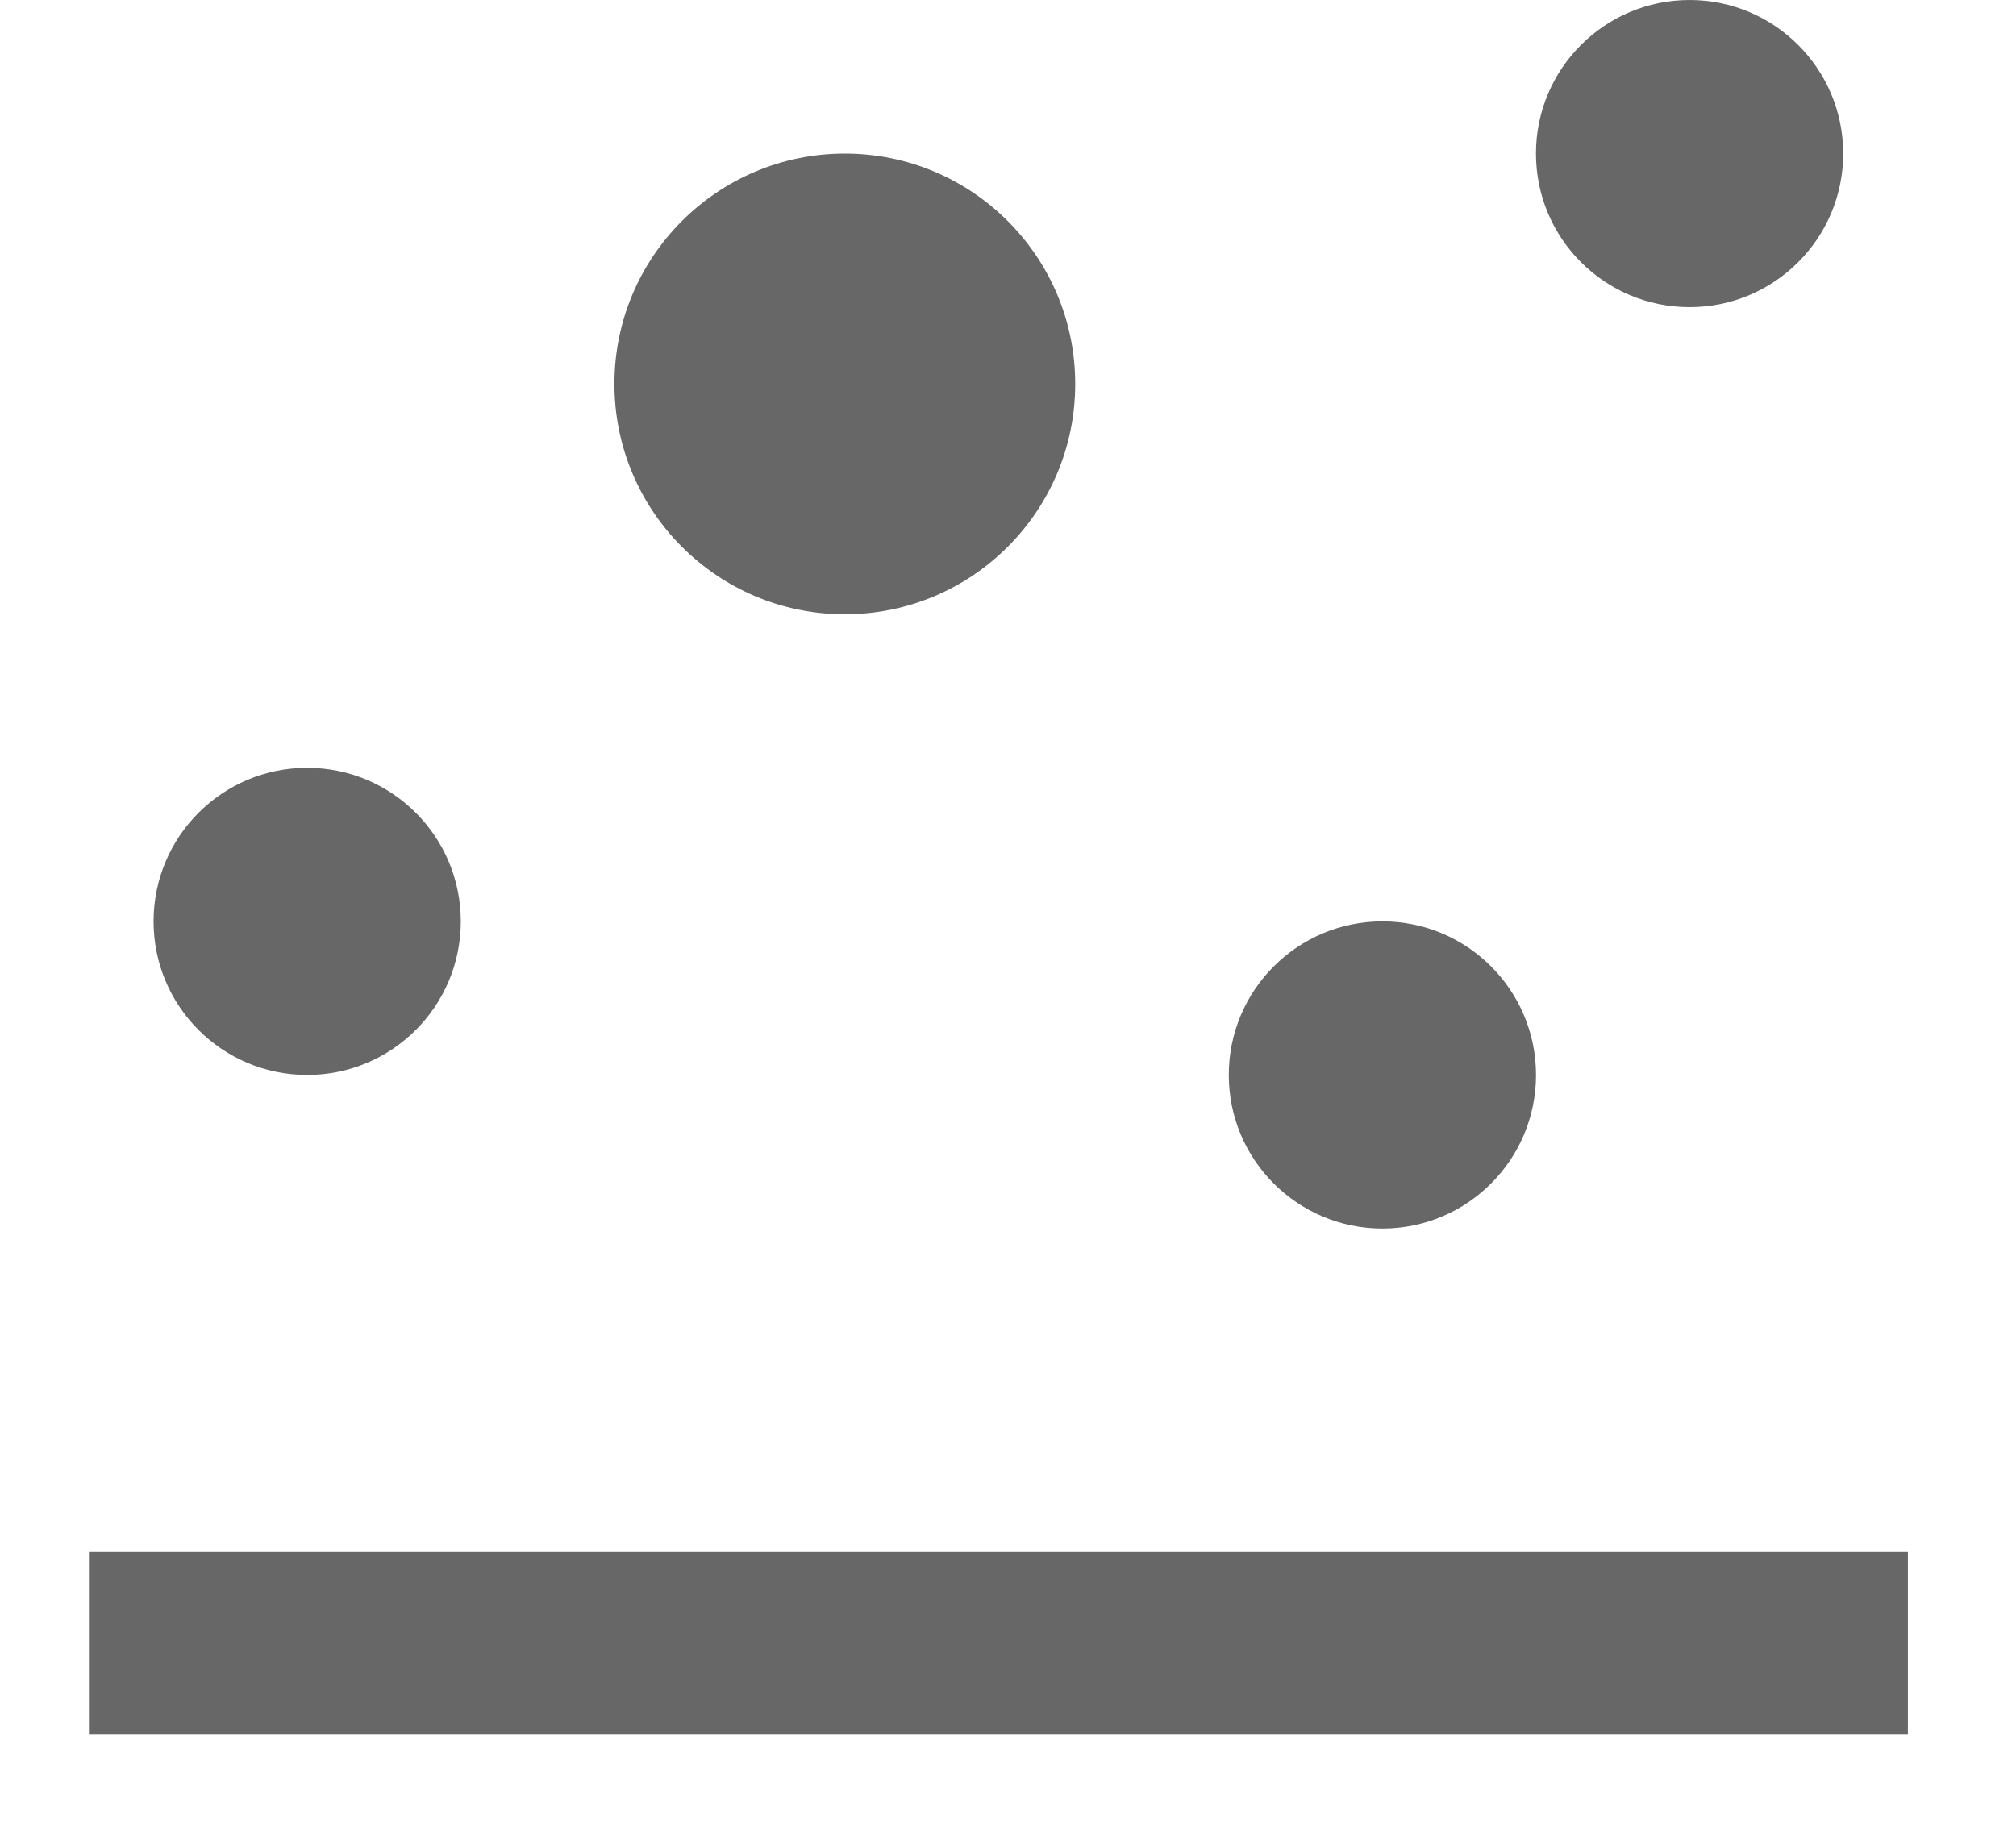 <!-- Generated by IcoMoon.io -->
<svg version="1.1" xmlns="http://www.w3.org/2000/svg" width="35" height="32" viewBox="0 0 35 32">
<title>scatterplot</title>
<path fill="#686768" d="M1.544 26.947h31.579v3.171h-31.579z"></path>
<path fill="#686768" d="M8 16c0 1.473-1.194 2.667-2.667 2.667s-2.667-1.194-2.667-2.667c0-1.473 1.194-2.667 2.667-2.667s2.667 1.194 2.667 2.667z"></path>
<path fill="#686768" d="M32 2.667c0 1.473-1.194 2.667-2.667 2.667s-2.667-1.194-2.667-2.667c0-1.473 1.194-2.667 2.667-2.667s2.667 1.194 2.667 2.667z"></path>
<path fill="#686768" d="M18.667 6.667c0 2.209-1.791 4-4 4s-4-1.791-4-4c0-2.209 1.791-4 4-4s4 1.791 4 4z"></path>
<path fill="#686768" d="M26.667 18.667c0 1.473-1.194 2.667-2.667 2.667s-2.667-1.194-2.667-2.667c0-1.473 1.194-2.667 2.667-2.667s2.667 1.194 2.667 2.667z"></path>
</svg>
